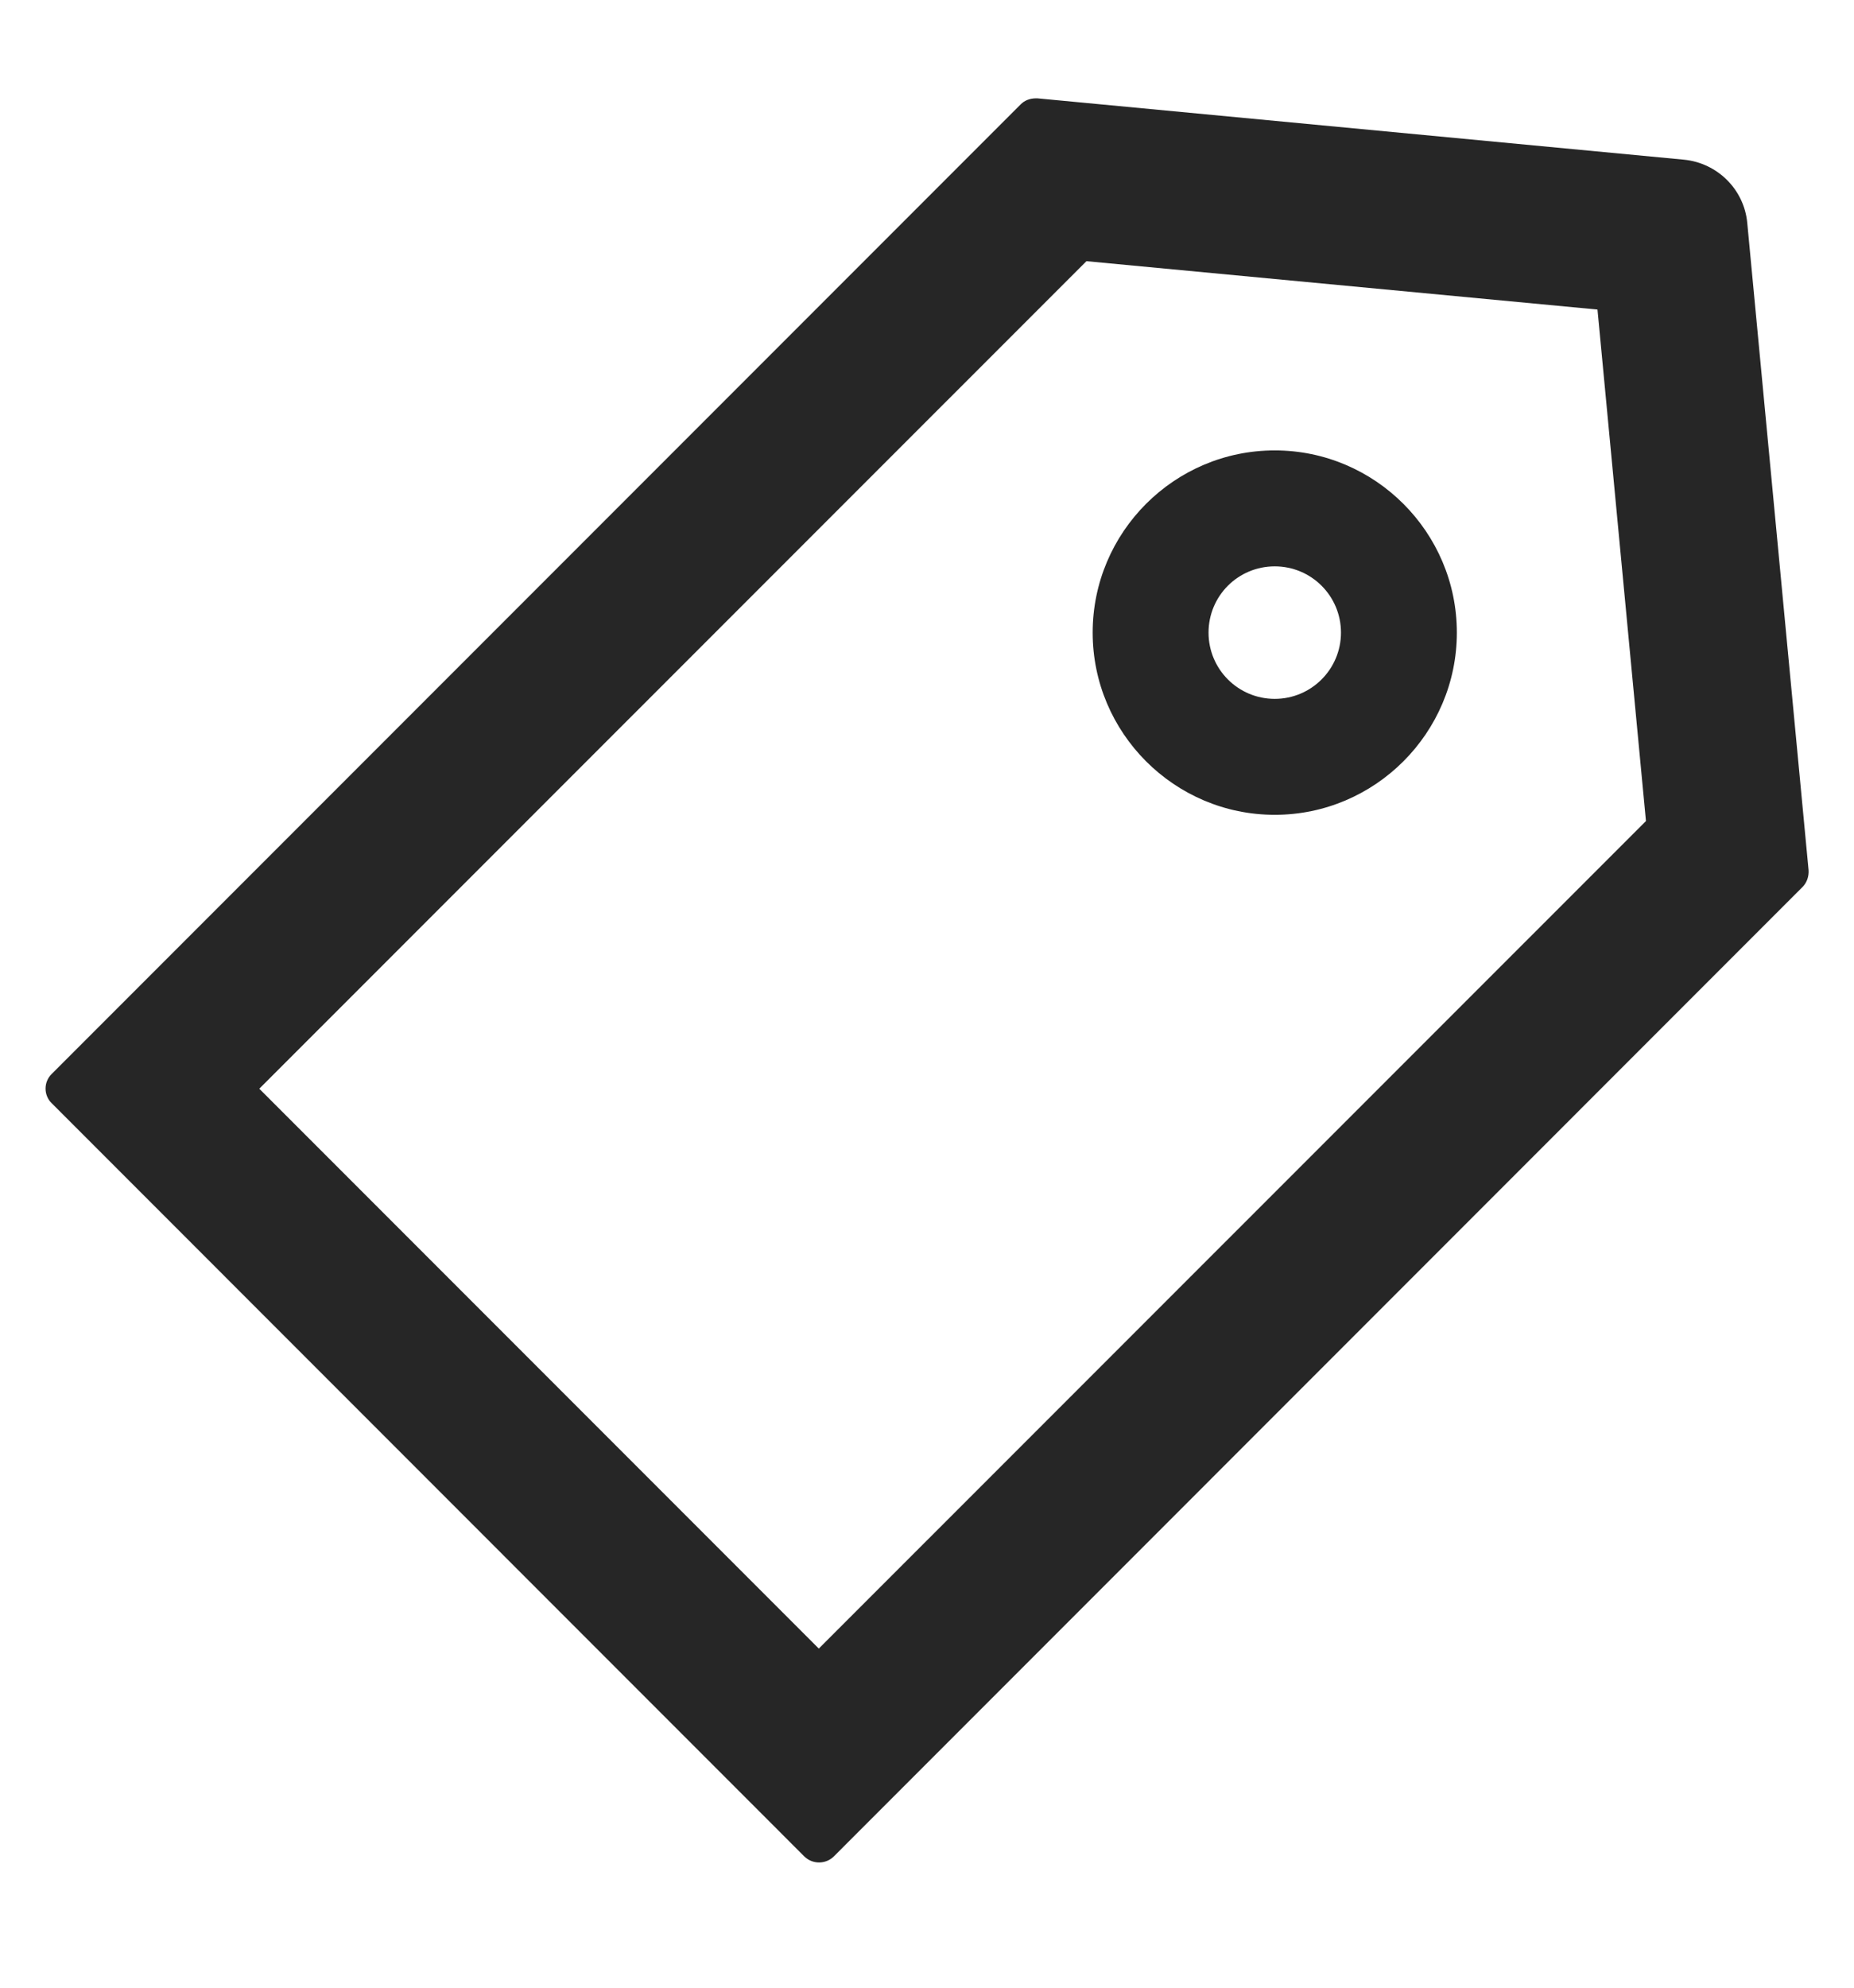 <svg width="14" height="15" viewBox="0 0 14 15" fill="none" xmlns="http://www.w3.org/2000/svg">
<path d="M13.657 6.567L13.194 1.683C13.171 1.43 12.969 1.23 12.716 1.205L7.832 0.742H7.826C7.776 0.742 7.737 0.758 7.707 0.788L0.39 8.105C0.375 8.119 0.364 8.137 0.356 8.155C0.348 8.174 0.344 8.195 0.344 8.215C0.344 8.236 0.348 8.256 0.356 8.275C0.364 8.294 0.375 8.311 0.39 8.325L6.074 14.01C6.104 14.039 6.143 14.055 6.185 14.055C6.227 14.055 6.266 14.039 6.296 14.01L13.613 6.692C13.644 6.66 13.66 6.614 13.657 6.567ZM6.183 12.441L1.958 8.216L8.204 1.971L12.063 2.336L12.429 6.196L6.183 12.441ZM9.626 3.399C8.868 3.399 8.251 4.016 8.251 4.774C8.251 5.531 8.868 6.149 9.626 6.149C10.383 6.149 11.001 5.531 11.001 4.774C11.001 4.016 10.383 3.399 9.626 3.399ZM9.626 5.274C9.349 5.274 9.126 5.05 9.126 4.774C9.126 4.497 9.349 4.274 9.626 4.274C9.902 4.274 10.126 4.497 10.126 4.774C10.126 5.05 9.902 5.274 9.626 5.274Z" fill="#262626"/>
</svg>

